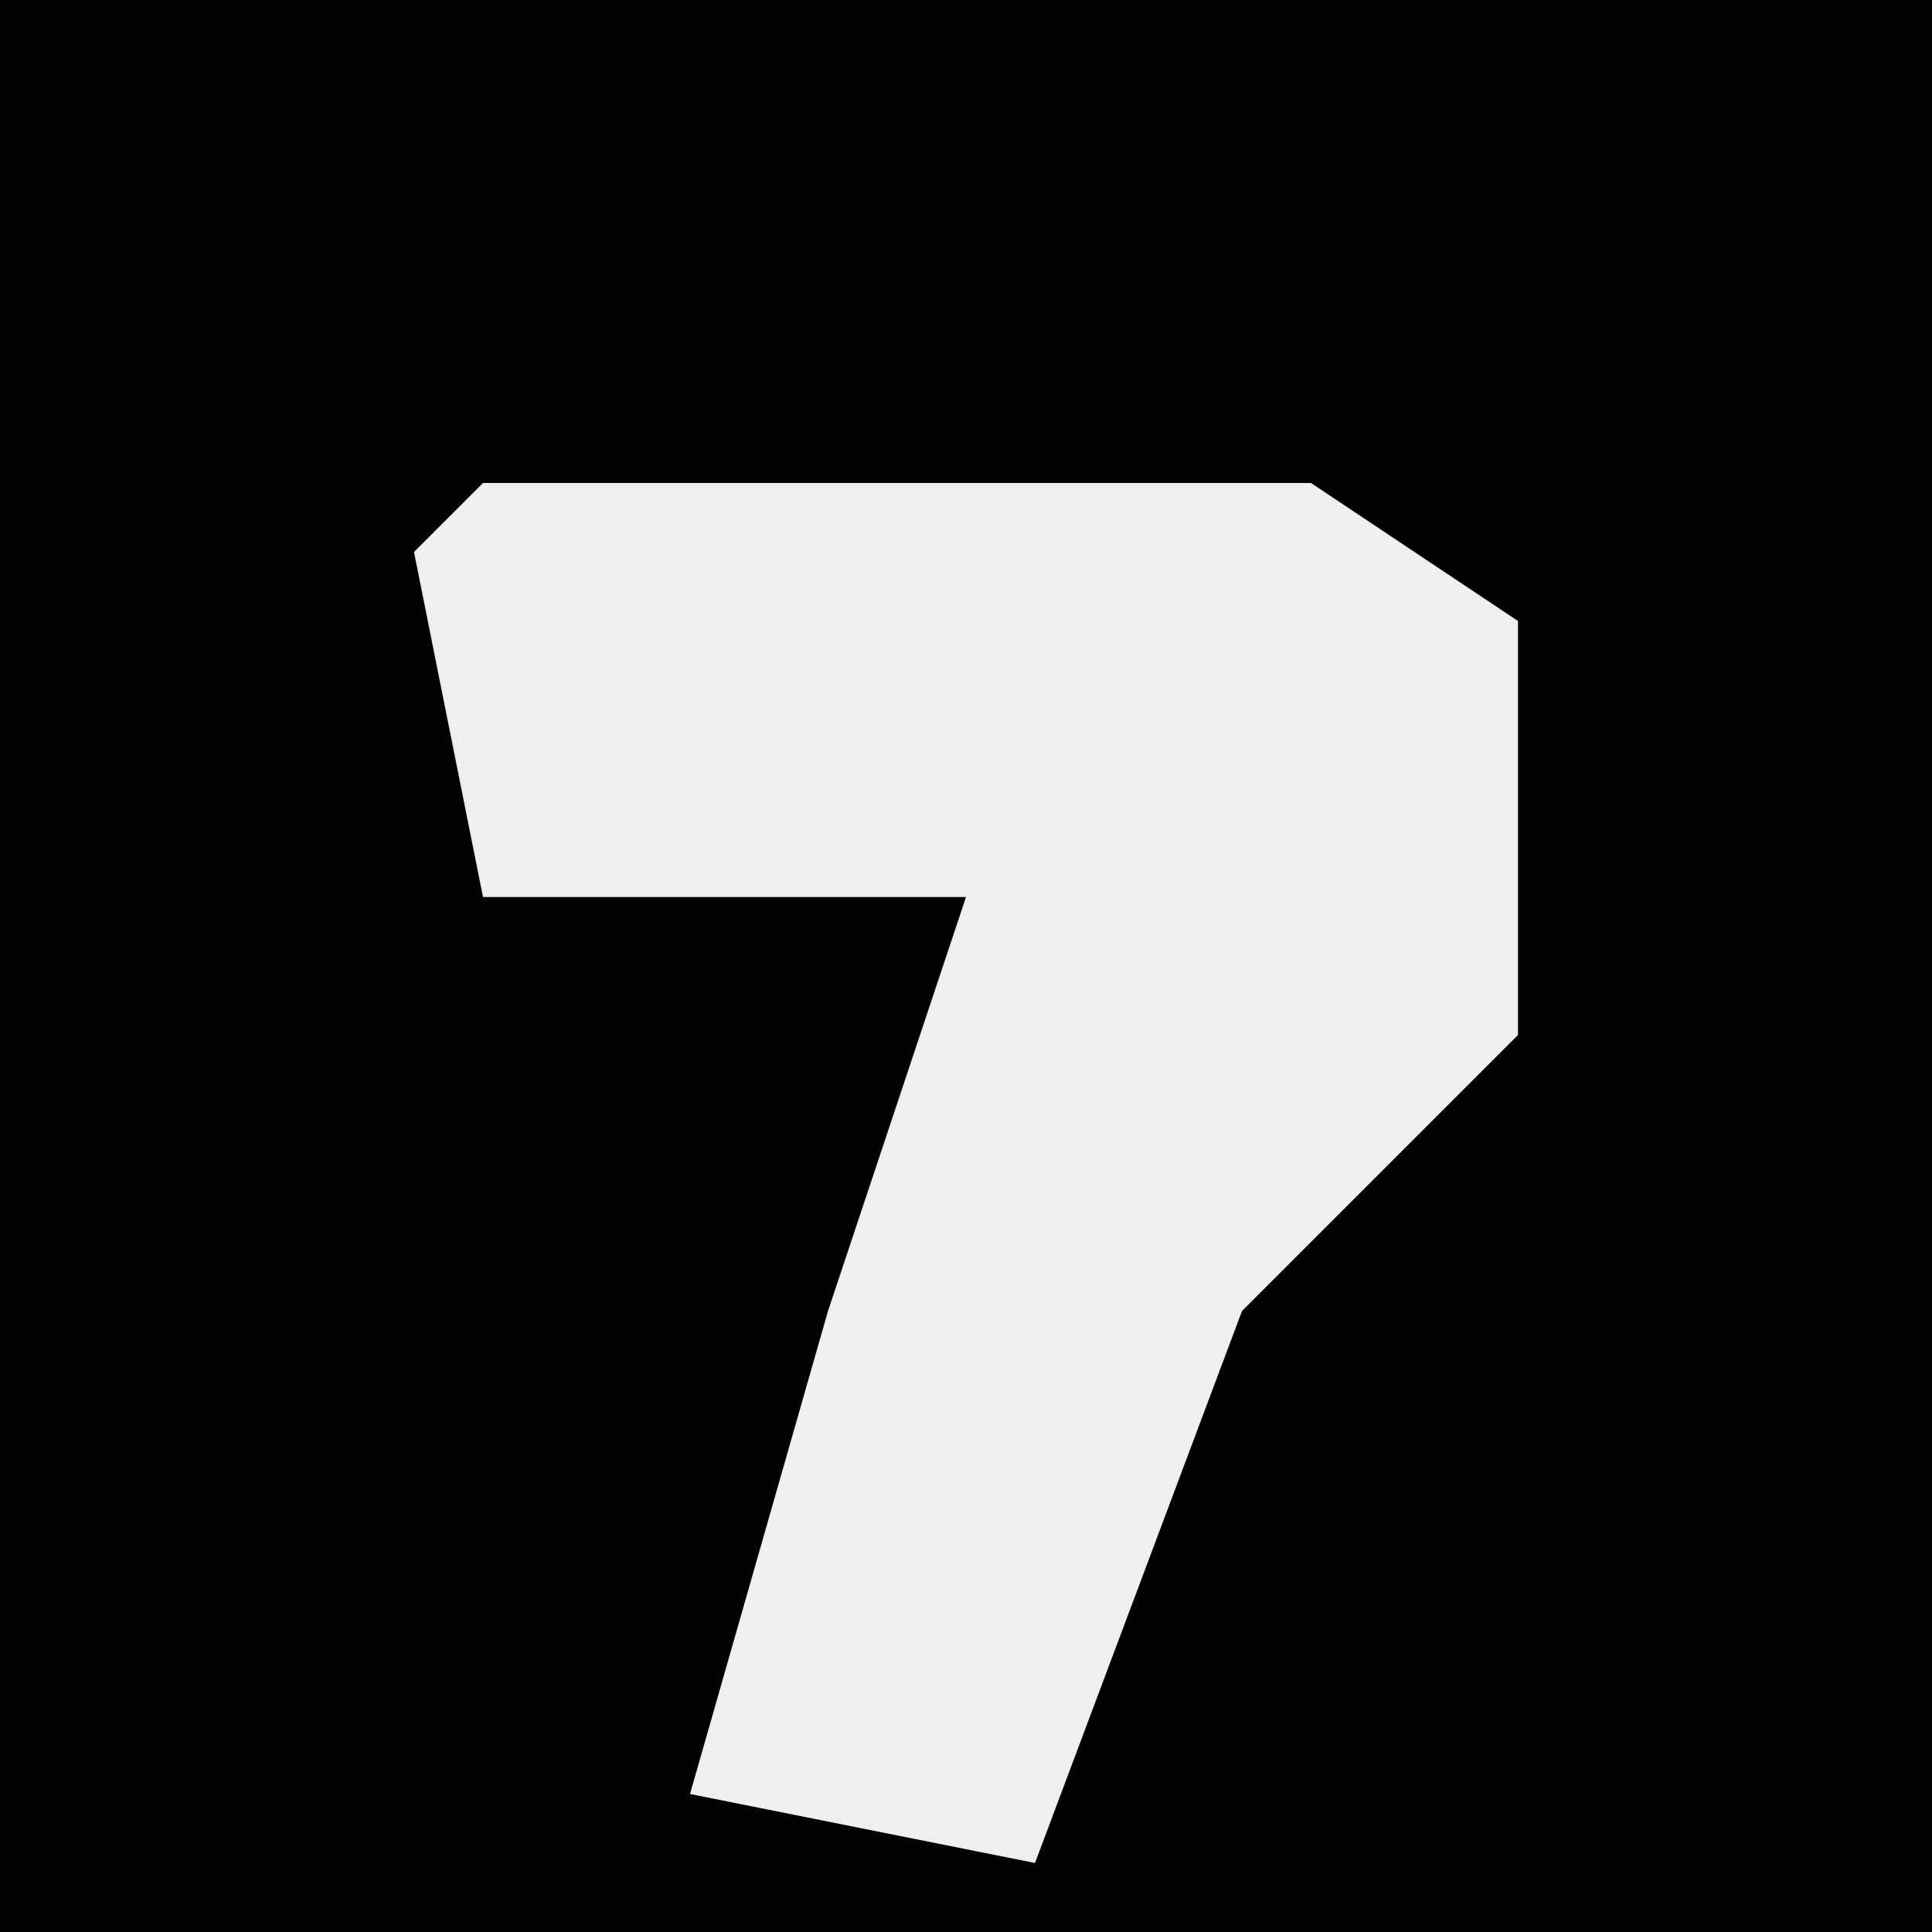 <?xml version="1.0" encoding="UTF-8"?>
<svg version="1.1" xmlns="http://www.w3.org/2000/svg" width="28" height="28">
<path d="M0,0 L28,0 L28,28 L0,28 Z " fill="#020202" transform="translate(0,0)"/>
<path d="M0,0 L12,0 L15,2 L15,8 L11,12 L8,20 L3,19 L5,12 L7,6 L0,6 L-1,1 Z " fill="#EFEFEF" transform="translate(7,7)"/>
</svg>
